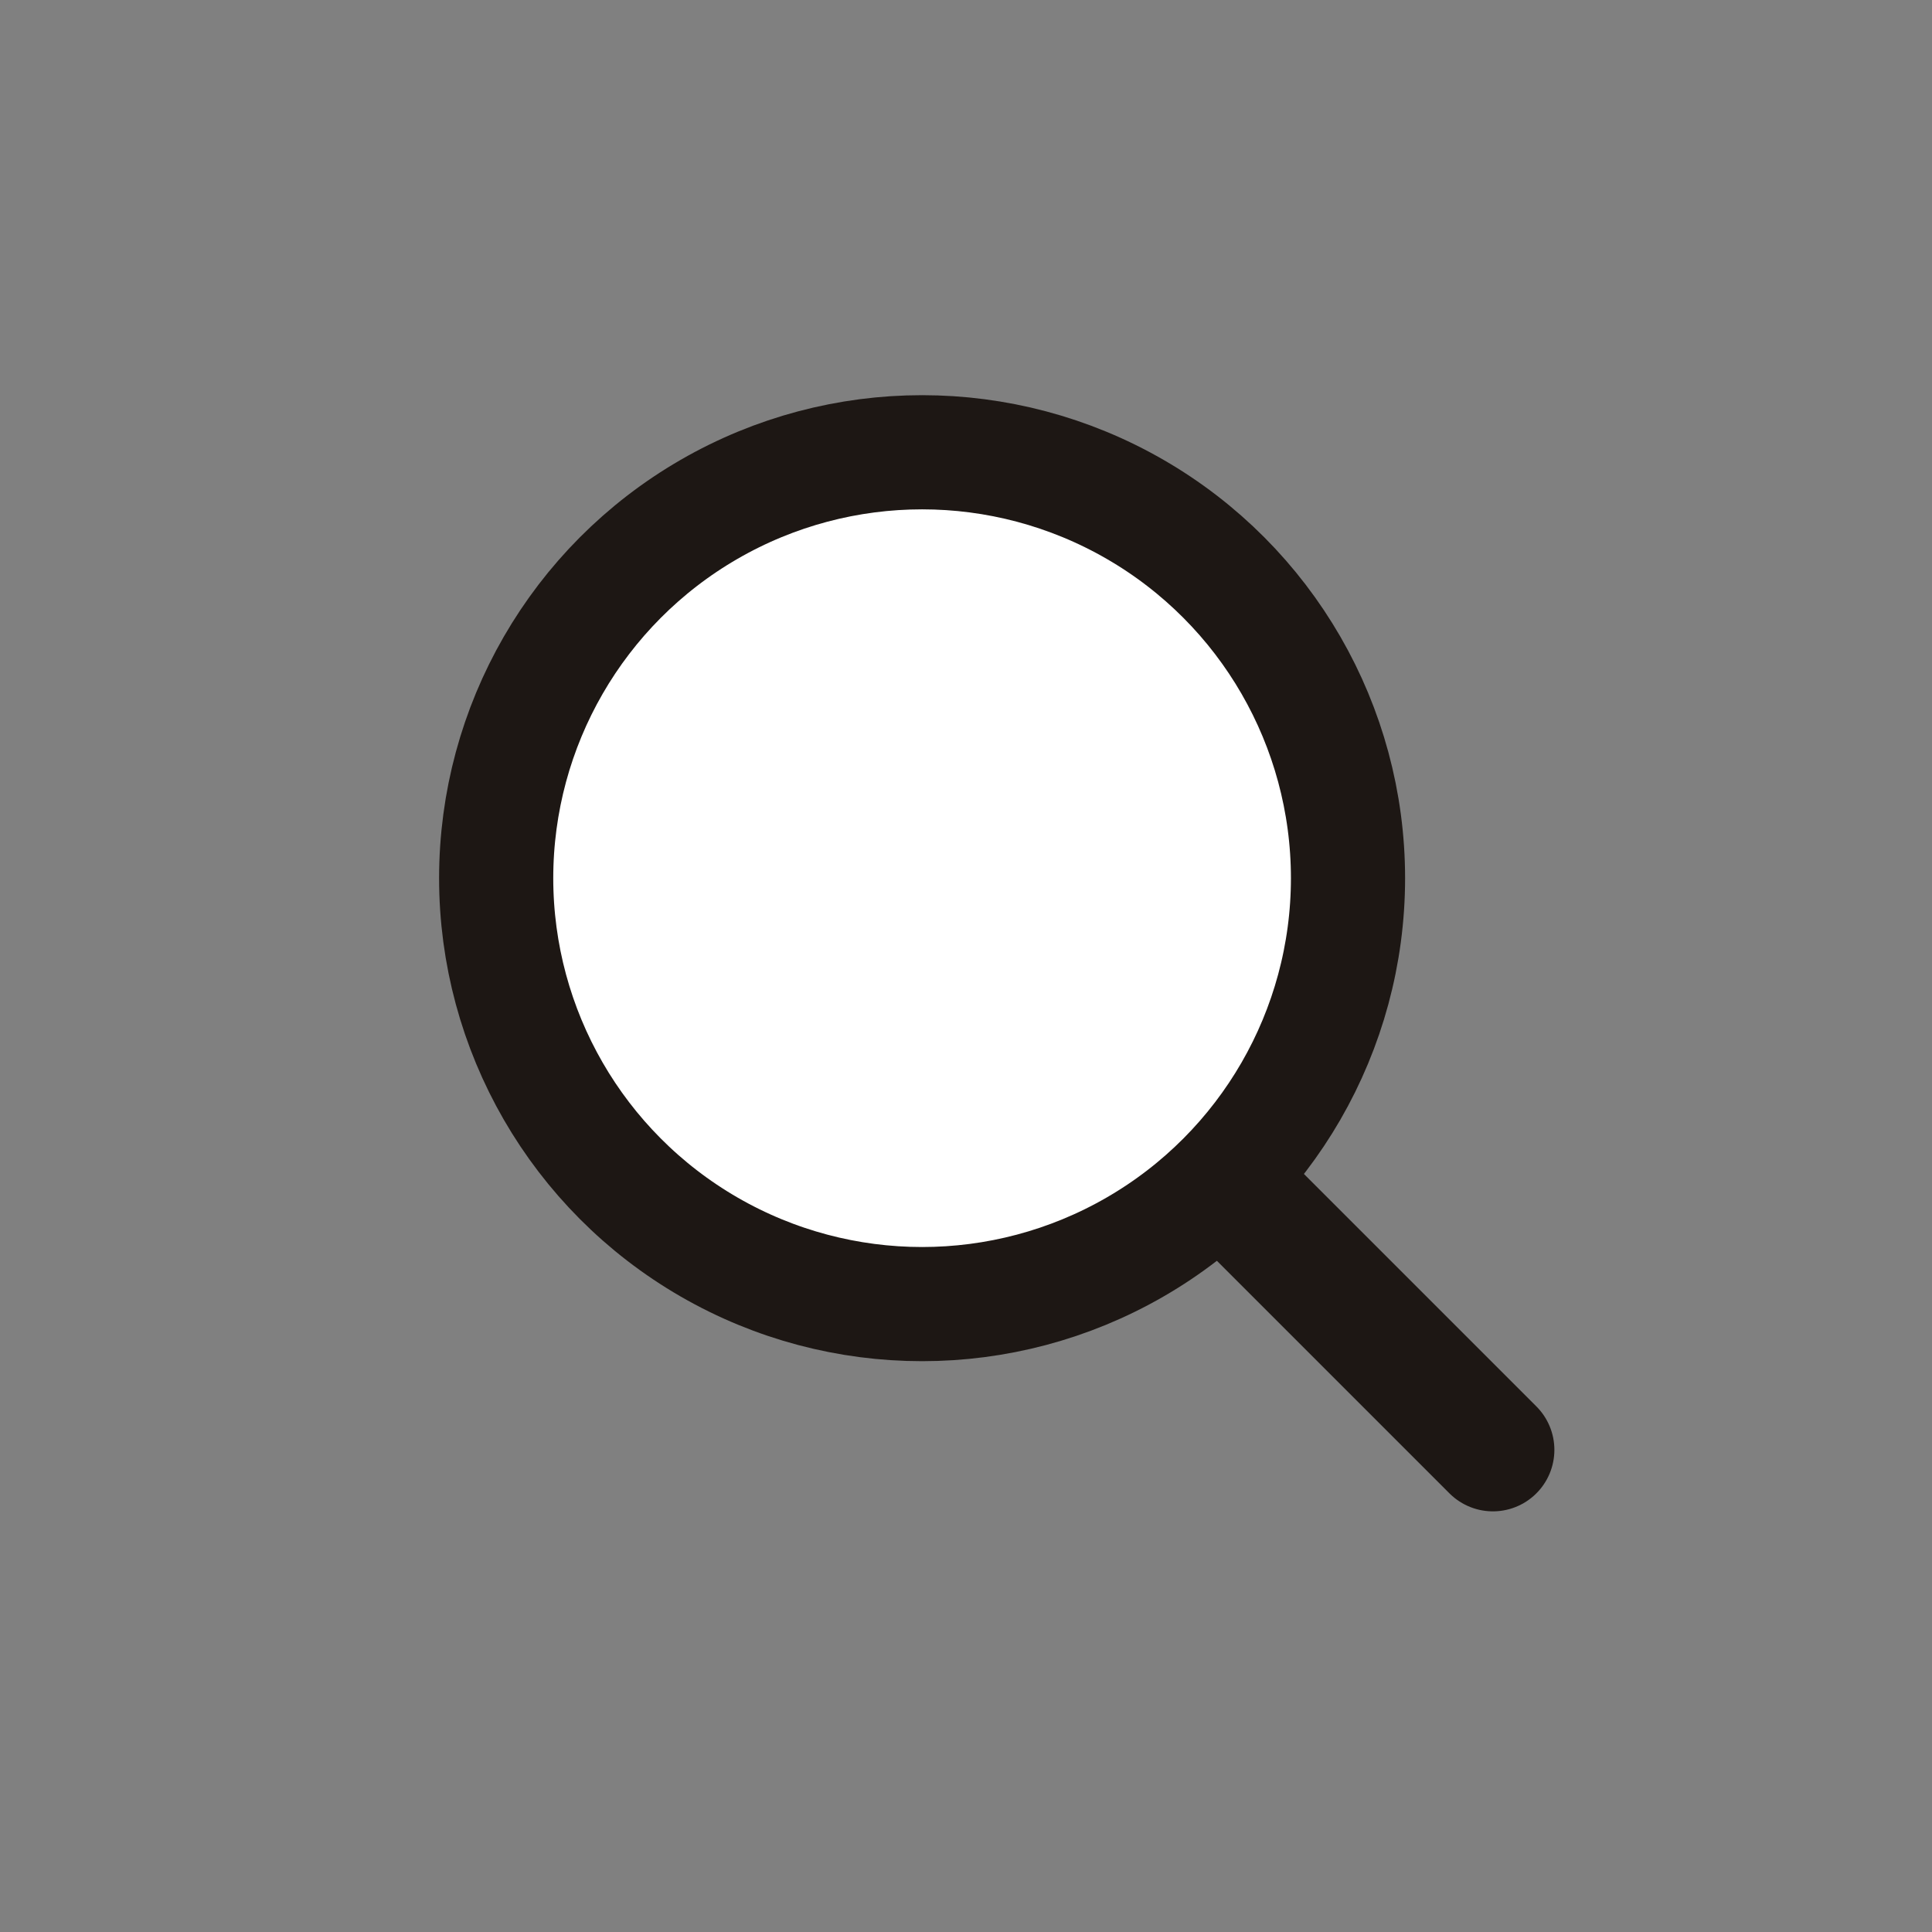 <svg xmlns="http://www.w3.org/2000/svg" fill="none" viewBox="0 0 22 22">
  <rect x="0" y="0" width="22" height="22" fill="#808080" stroke="none"/>
  <circle cx="10.5" cy="10" r="4.85" fill="#fff" stroke="#1D1714" stroke-width="1.3"/>
  <path stroke="#1D1714" stroke-linecap="round" stroke-width="1.4" d="M13.99 13.5 17 16.51"/>
</svg>
